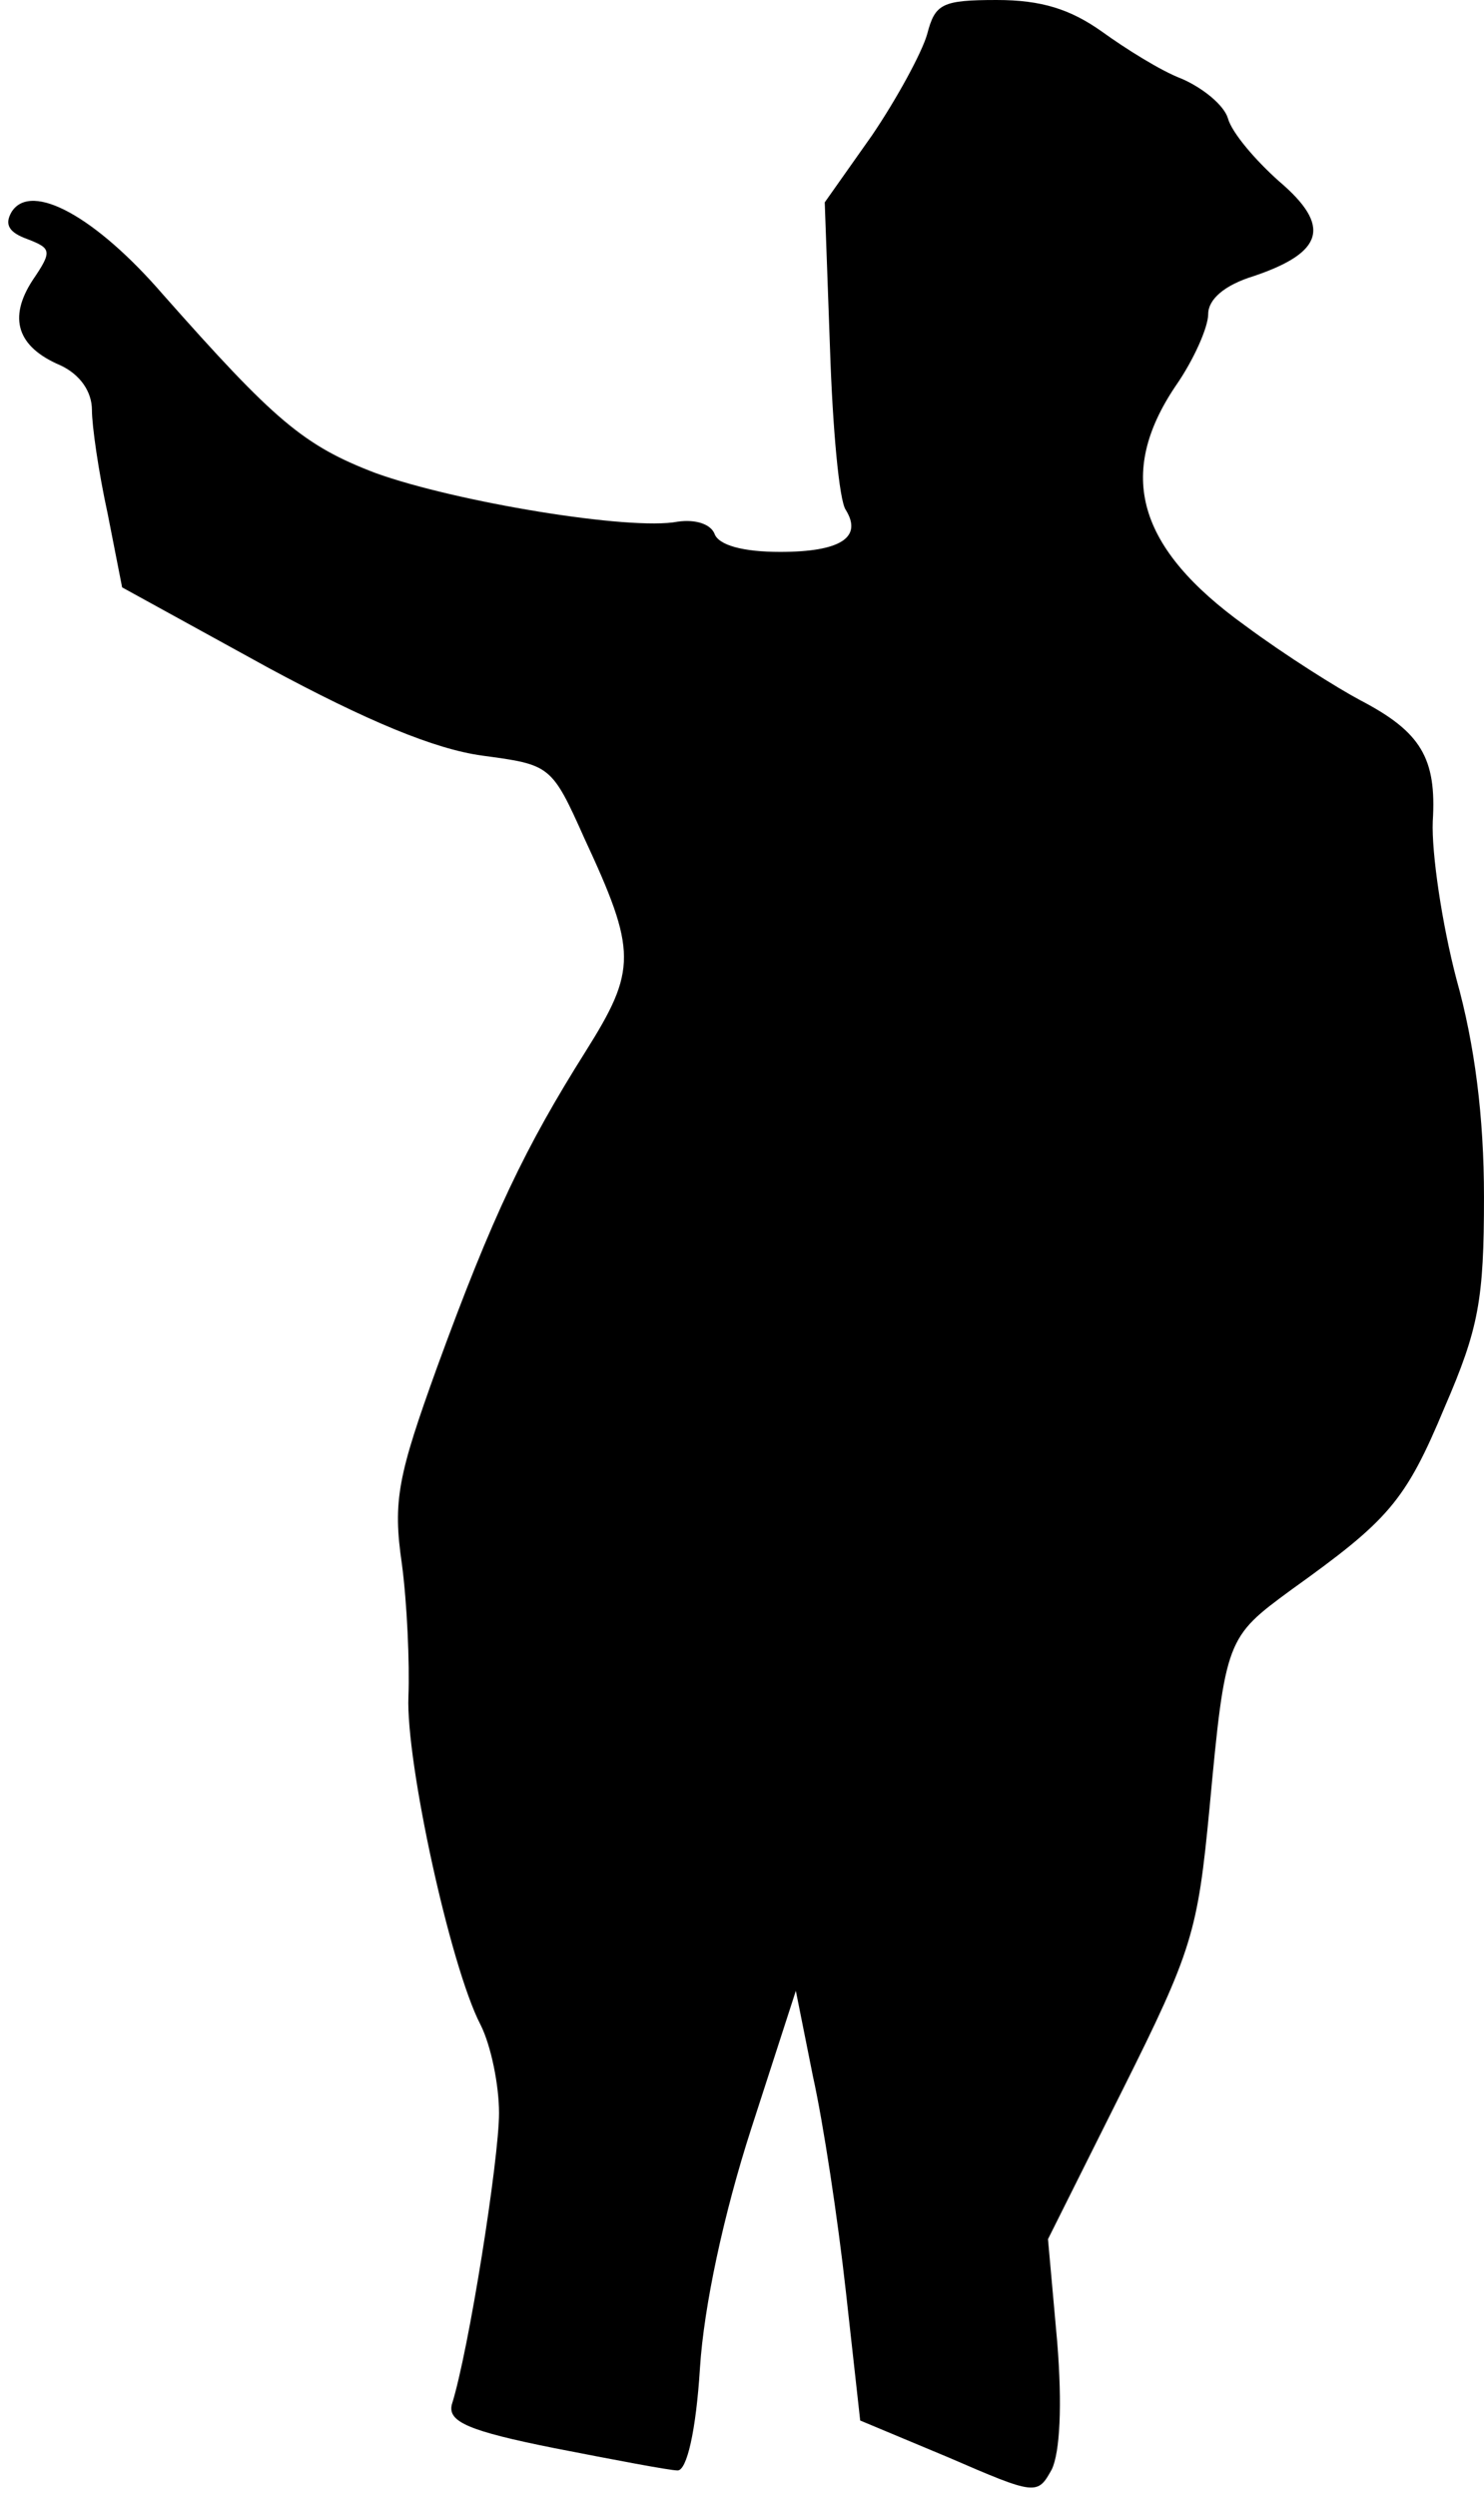 <?xml version="1.0" standalone="no"?>
<!DOCTYPE svg PUBLIC "-//W3C//DTD SVG 20010904//EN"
 "http://www.w3.org/TR/2001/REC-SVG-20010904/DTD/svg10.dtd">
<svg version="1.0" xmlns="http://www.w3.org/2000/svg"
 width="113pt" height="190pt" viewBox="0 0 113 190"
 preserveAspectRatio="xMidYMid meet">
<g transform="translate(0,190) scale(0.1,-0.1)"
fill="#000000" stroke="none">
<path fill="#000000" stroke="none" d="M706 1874 c-4 -14 -23 -49 -42 -77
l-36 -51 4 -111 c2 -61 7 -116 12 -123 13 -21 -4 -32 -50 -32 -28 0 -47 5 -50
14 -3 7 -14 11 -28 9 -36 -7 -169 15 -230 37 -55 21 -77 40 -162 136 -51 59
-100 86 -115 63 -6 -10 -2 -16 12 -21 18 -7 19 -9 4 -31 -19 -29 -12 -51 21
-65 15 -7 24 -20 24 -34 0 -12 5 -47 12 -79 l11 -56 111 -61 c76 -41 127 -62
163 -67 52 -7 53 -7 78 -63 40 -86 40 -100 1 -162 -46 -73 -71 -125 -113 -240
-30 -83 -34 -102 -27 -150 4 -30 6 -76 5 -101 -2 -50 32 -206 55 -250 8 -16
14 -46 14 -67 0 -35 -23 -181 -36 -222 -3 -13 13 -20 78 -33 46 -9 88 -17 94
-17 7 0 14 30 17 78 3 47 18 117 39 182 l34 105 13 -65 c8 -36 19 -109 25
-163 l11 -99 67 -28 c67 -29 68 -29 79 -9 6 13 8 48 4 97 l-7 78 57 114 c53
106 57 120 66 214 12 129 13 130 62 166 74 53 87 67 117 139 26 60 30 82 30
160 0 61 -7 116 -21 166 -11 42 -19 96 -18 120 3 48 -9 68 -55 92 -17 9 -57
34 -88 57 -82 59 -98 115 -53 182 14 20 25 45 25 55 0 11 12 22 35 29 53 18
59 38 19 72 -18 16 -36 37 -39 48 -3 10 -19 23 -35 30 -16 6 -43 23 -61 36
-24 17 -46 24 -80 24 -42 0 -47 -3 -53 -26z"/>
</g>
</svg>
